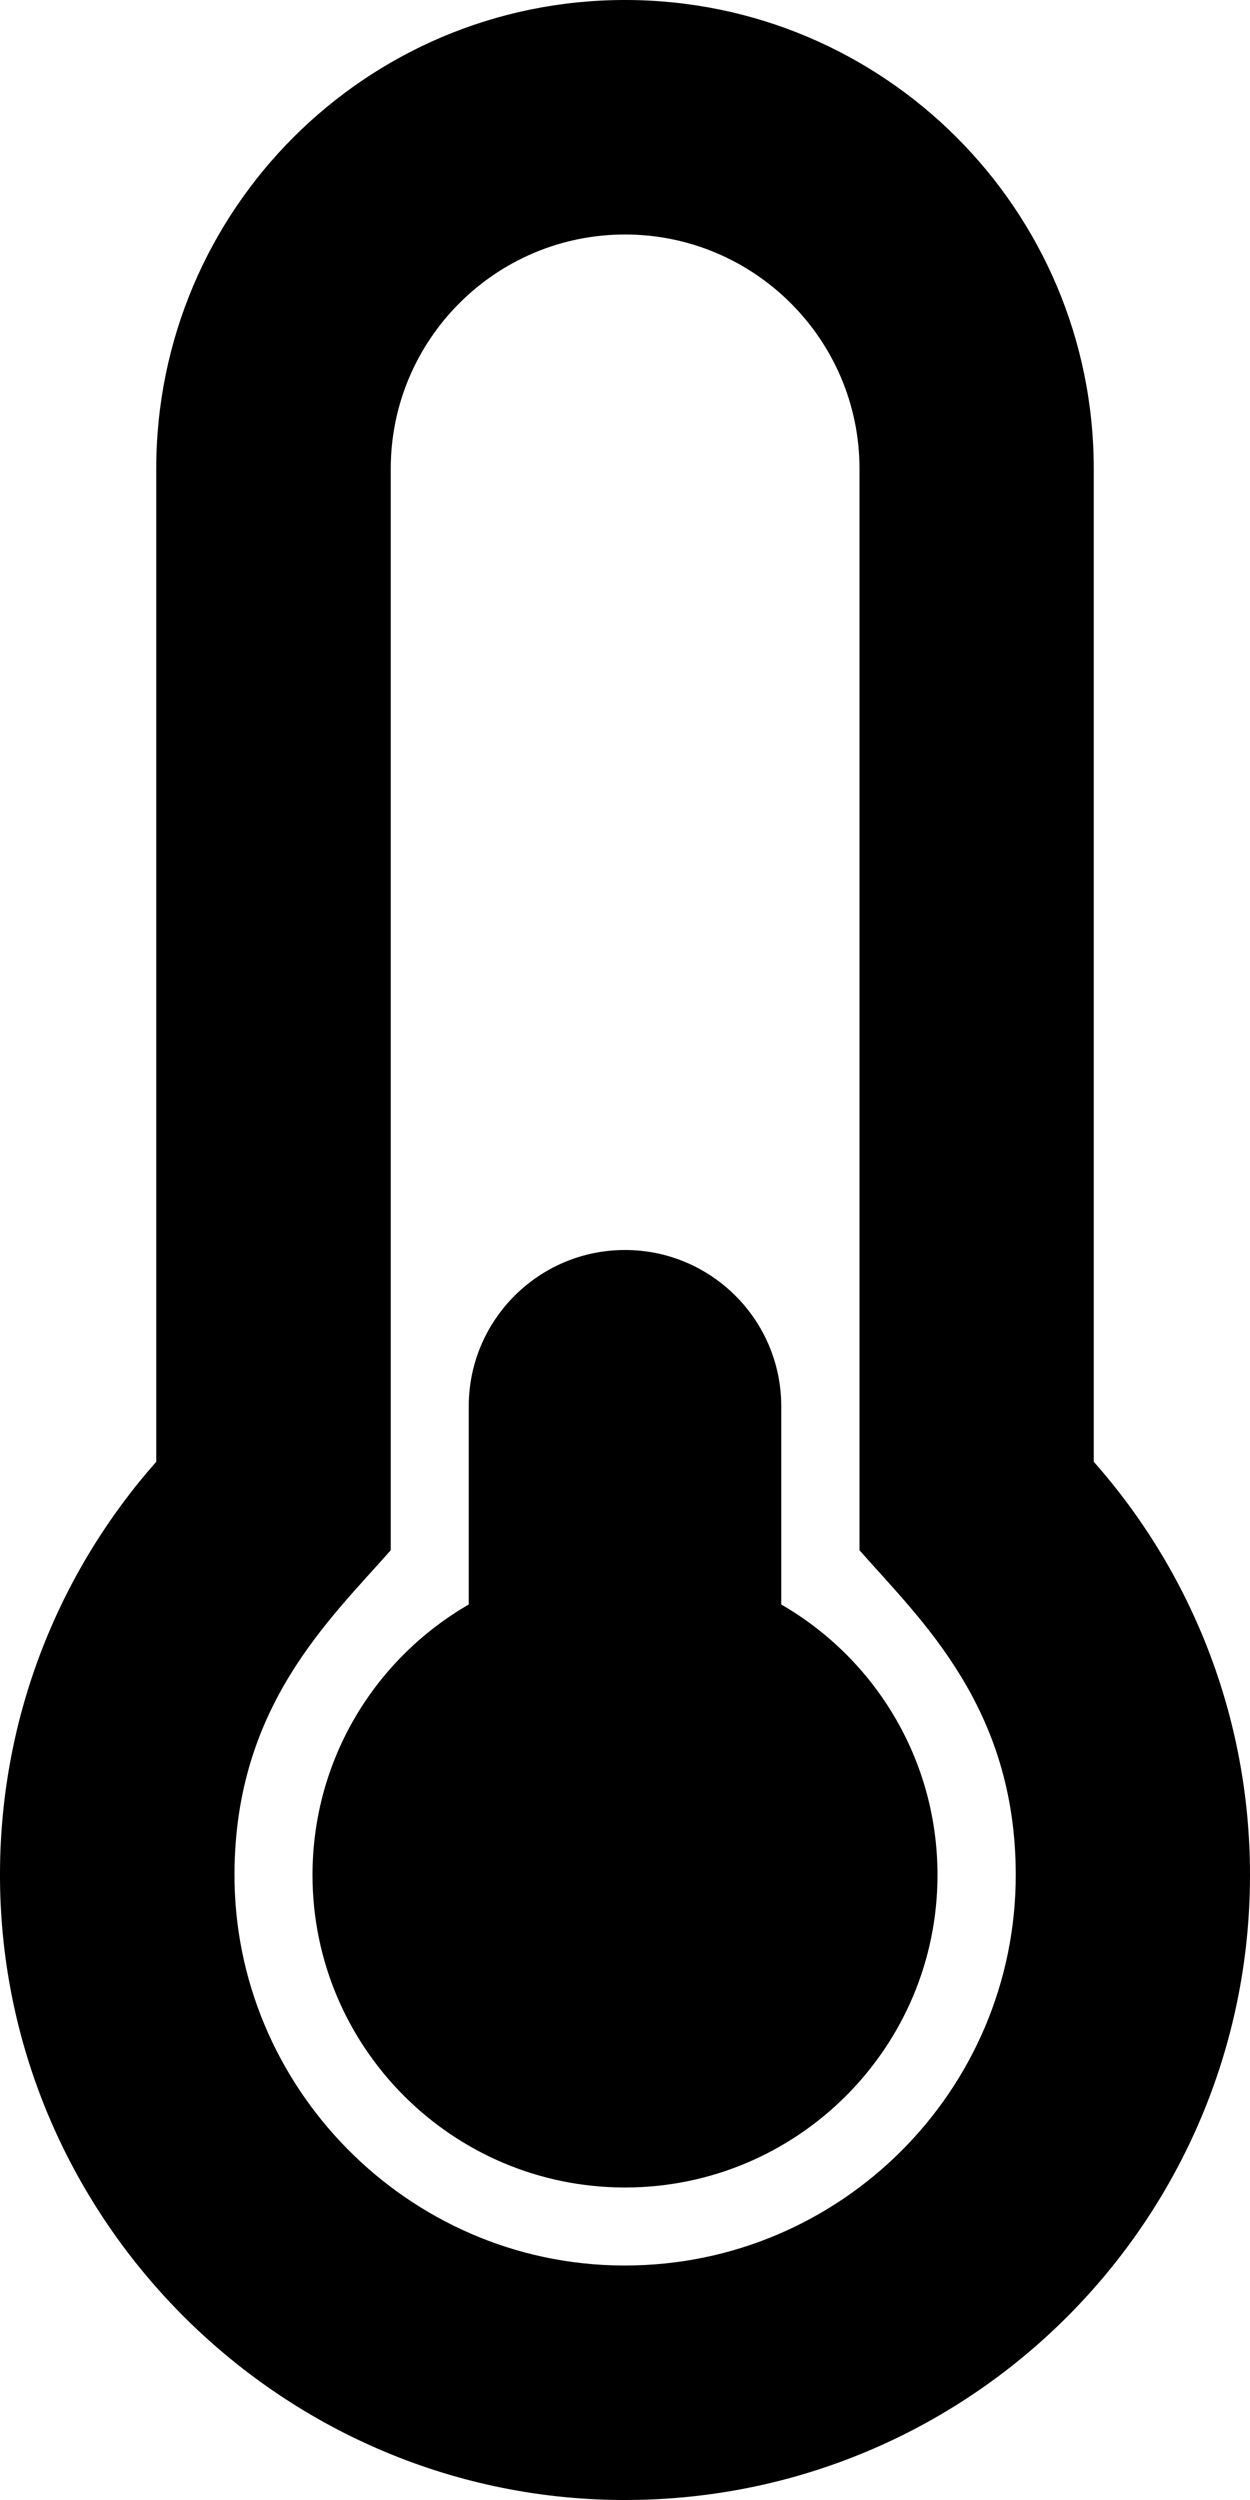 
  <svg height="1000" width="500.0" xmlns="http://www.w3.org/2000/svg">
    <path d="m375 750c0 69-56 125-125 125s-125-56-125-125c0-46.3 25.1-86.6 62.5-108.2v-79.3c0-34.5 28-62.5 62.5-62.5s62.5 28 62.5 62.5v79.3c37.4 21.6 62.5 61.9 62.5 108.2z m62.5-165.3c38.9 44 62.5 101.9 62.5 165.3 0 138.1-111.9 250-250 250-0.6 0-1.2 0-1.8 0-137.3-1-248.9-114-248.2-251.3 0.3-62.9 23.9-120.3 62.5-164v-397.2c0-103.6 83.9-187.5 187.5-187.5s187.5 83.9 187.5 187.5v397.2z m-31.2 165.3c0-67.1-37.9-101.9-62.5-129.9v-432.6c0-51.7-42.1-93.7-93.8-93.7s-93.7 42-93.7 93.7v432.6c-24.9 28.2-62.2 62.7-62.5 129.1-0.5 85.7 69.4 156.5 155.1 157l1.1 0c86.2 0 156.3-70 156.3-156.2z" />
  </svg>
